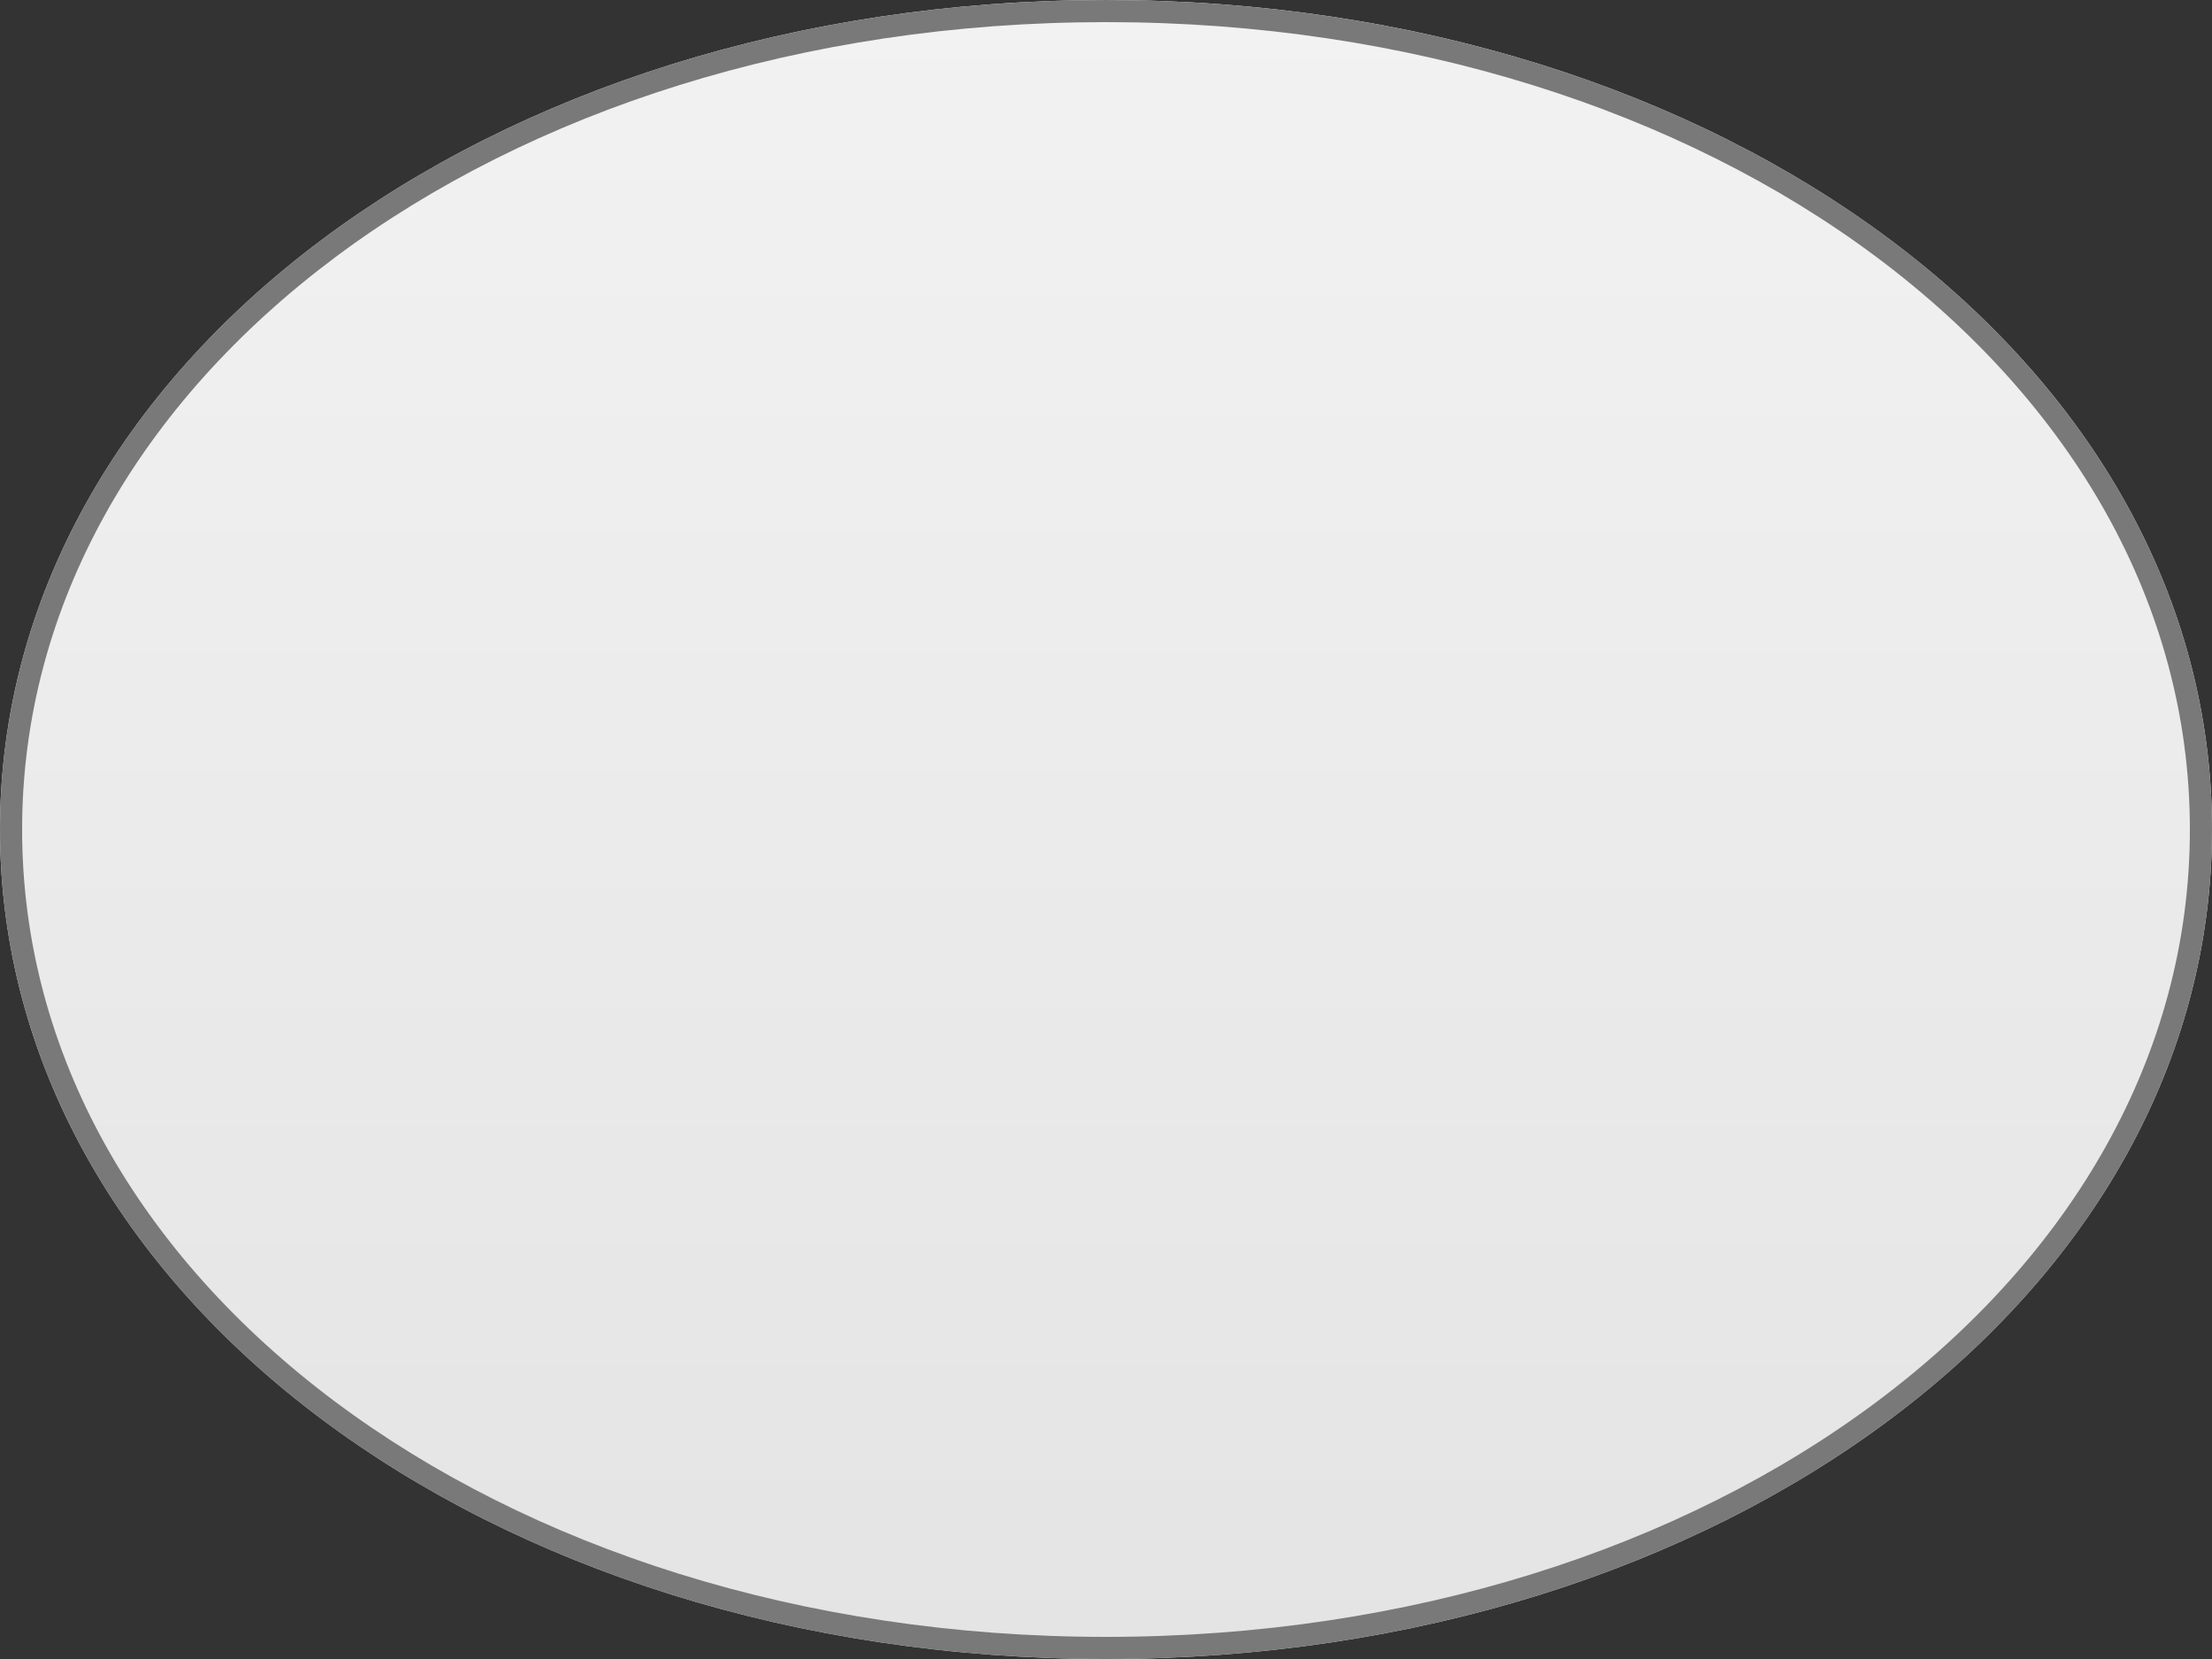 ﻿<?xml version="1.0" encoding="utf-8"?>
<svg version="1.1" xmlns:xlink="http://www.w3.org/1999/xlink" width="100px" height="75px" xmlns="http://www.w3.org/2000/svg">
  <rect width="100%" height="100%" fill="#333333" stroke="none"/>
  <defs>
    <linearGradient gradientUnits="userSpaceOnUse" x1="570" y1="251" x2="570" y2="326" id="LinearGradient247">
      <stop id="Stop248" stop-color="#ffffff" offset="0" />
      <stop id="Stop249" stop-color="#f2f2f2" offset="0" />
      <stop id="Stop250" stop-color="#e4e4e4" offset="1" />
      <stop id="Stop251" stop-color="#ffffff" offset="1" />
    </linearGradient>
  </defs>
  <g transform="matrix(1 0 0 1 -520 -251 )">
    <path d="M 570 251  C 598 251  620 267.5  620 288.5  C 620 309.5  598 326  570 326  C 542 326  520 309.5  520 288.5  C 520 267.5  542 251  570 251  Z " fill-rule="nonzero" fill="url(#LinearGradient247)" stroke="none" />
    <path d="M 570 251.5  C 597.72 251.5  619.5 267.78  619.5 288.5  C 619.5 309.22  597.72 325.5  570 325.5  C 542.28 325.5  520.5 309.22  520.5 288.5  C 520.5 267.78  542.28 251.5  570 251.5  Z " stroke-width="1" stroke="#797979" fill="none" />
  </g>
</svg>